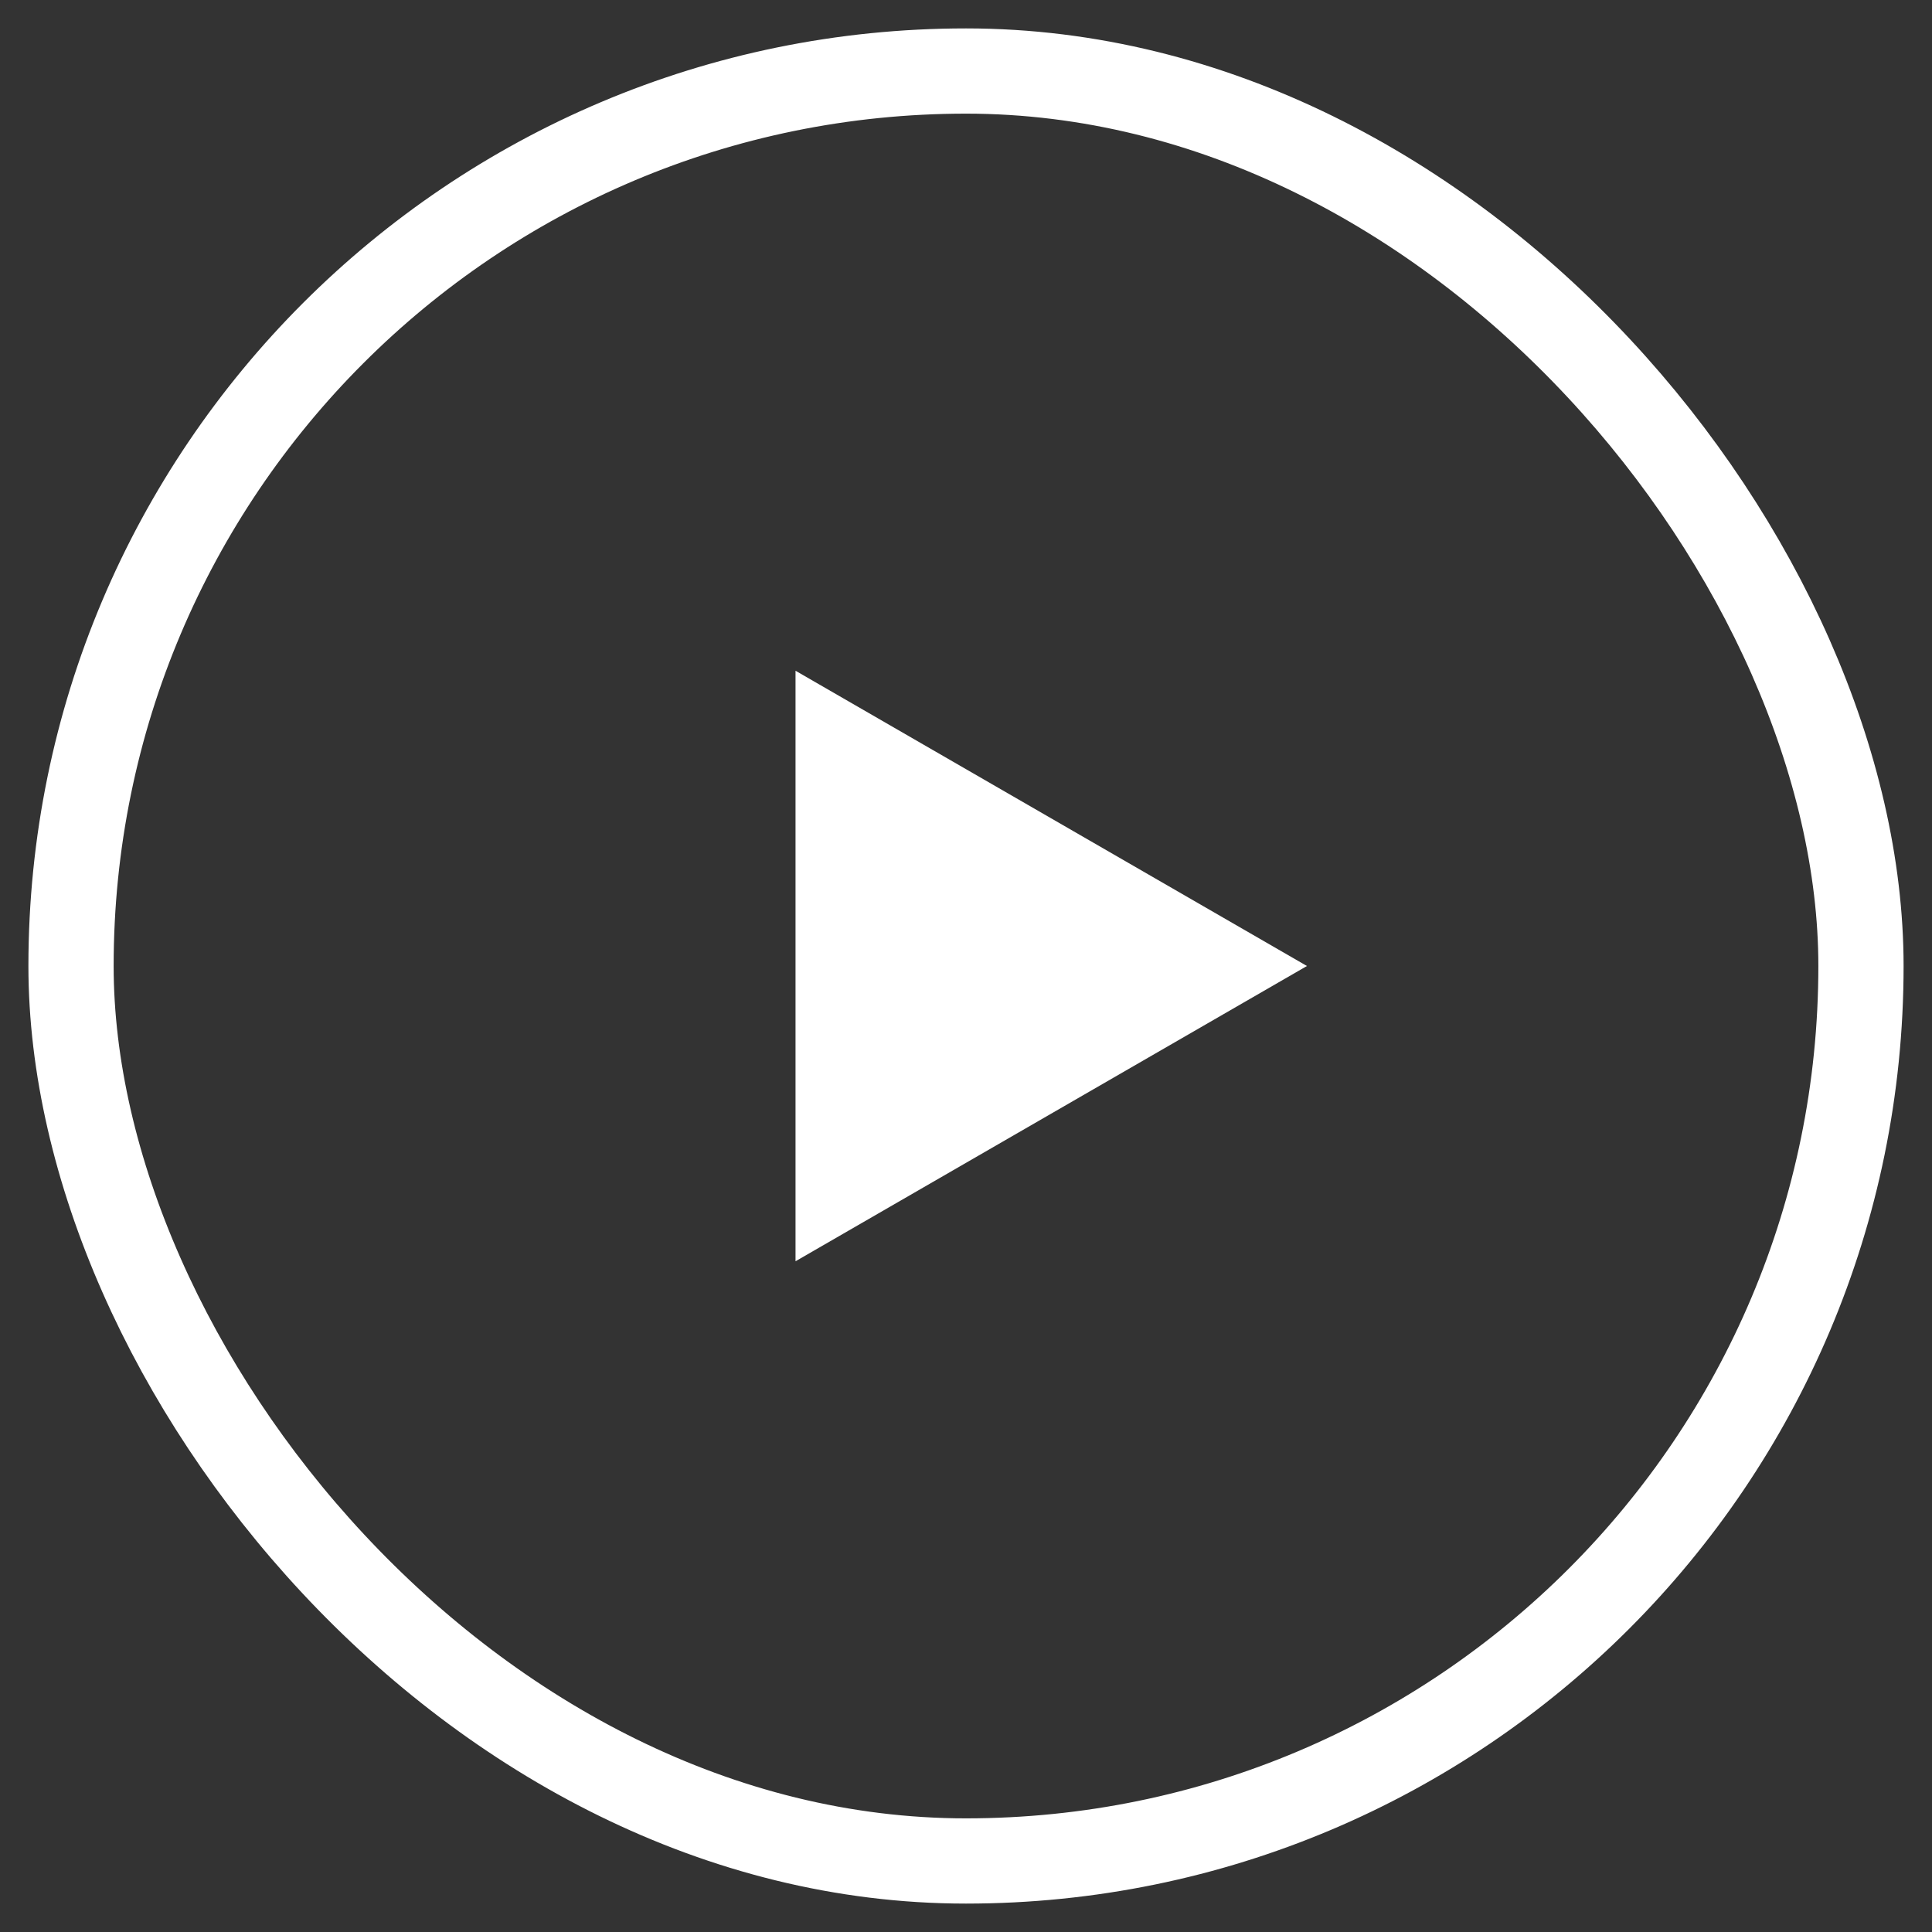 <svg width="34" height="34" viewBox="0 0 34 34" fill="none" xmlns="http://www.w3.org/2000/svg">
<rect x="0" y="0" width="34" height="34" fill="#333333" stroke="none"/>
<rect x="1.25" y="1.25" width="31.5" height="31.5" rx="15.75" stroke="white" stroke-width="1.5"/>
<path d="M23 17L14 22.196L14 11.804L23 17Z" fill="white"/>
</svg>
